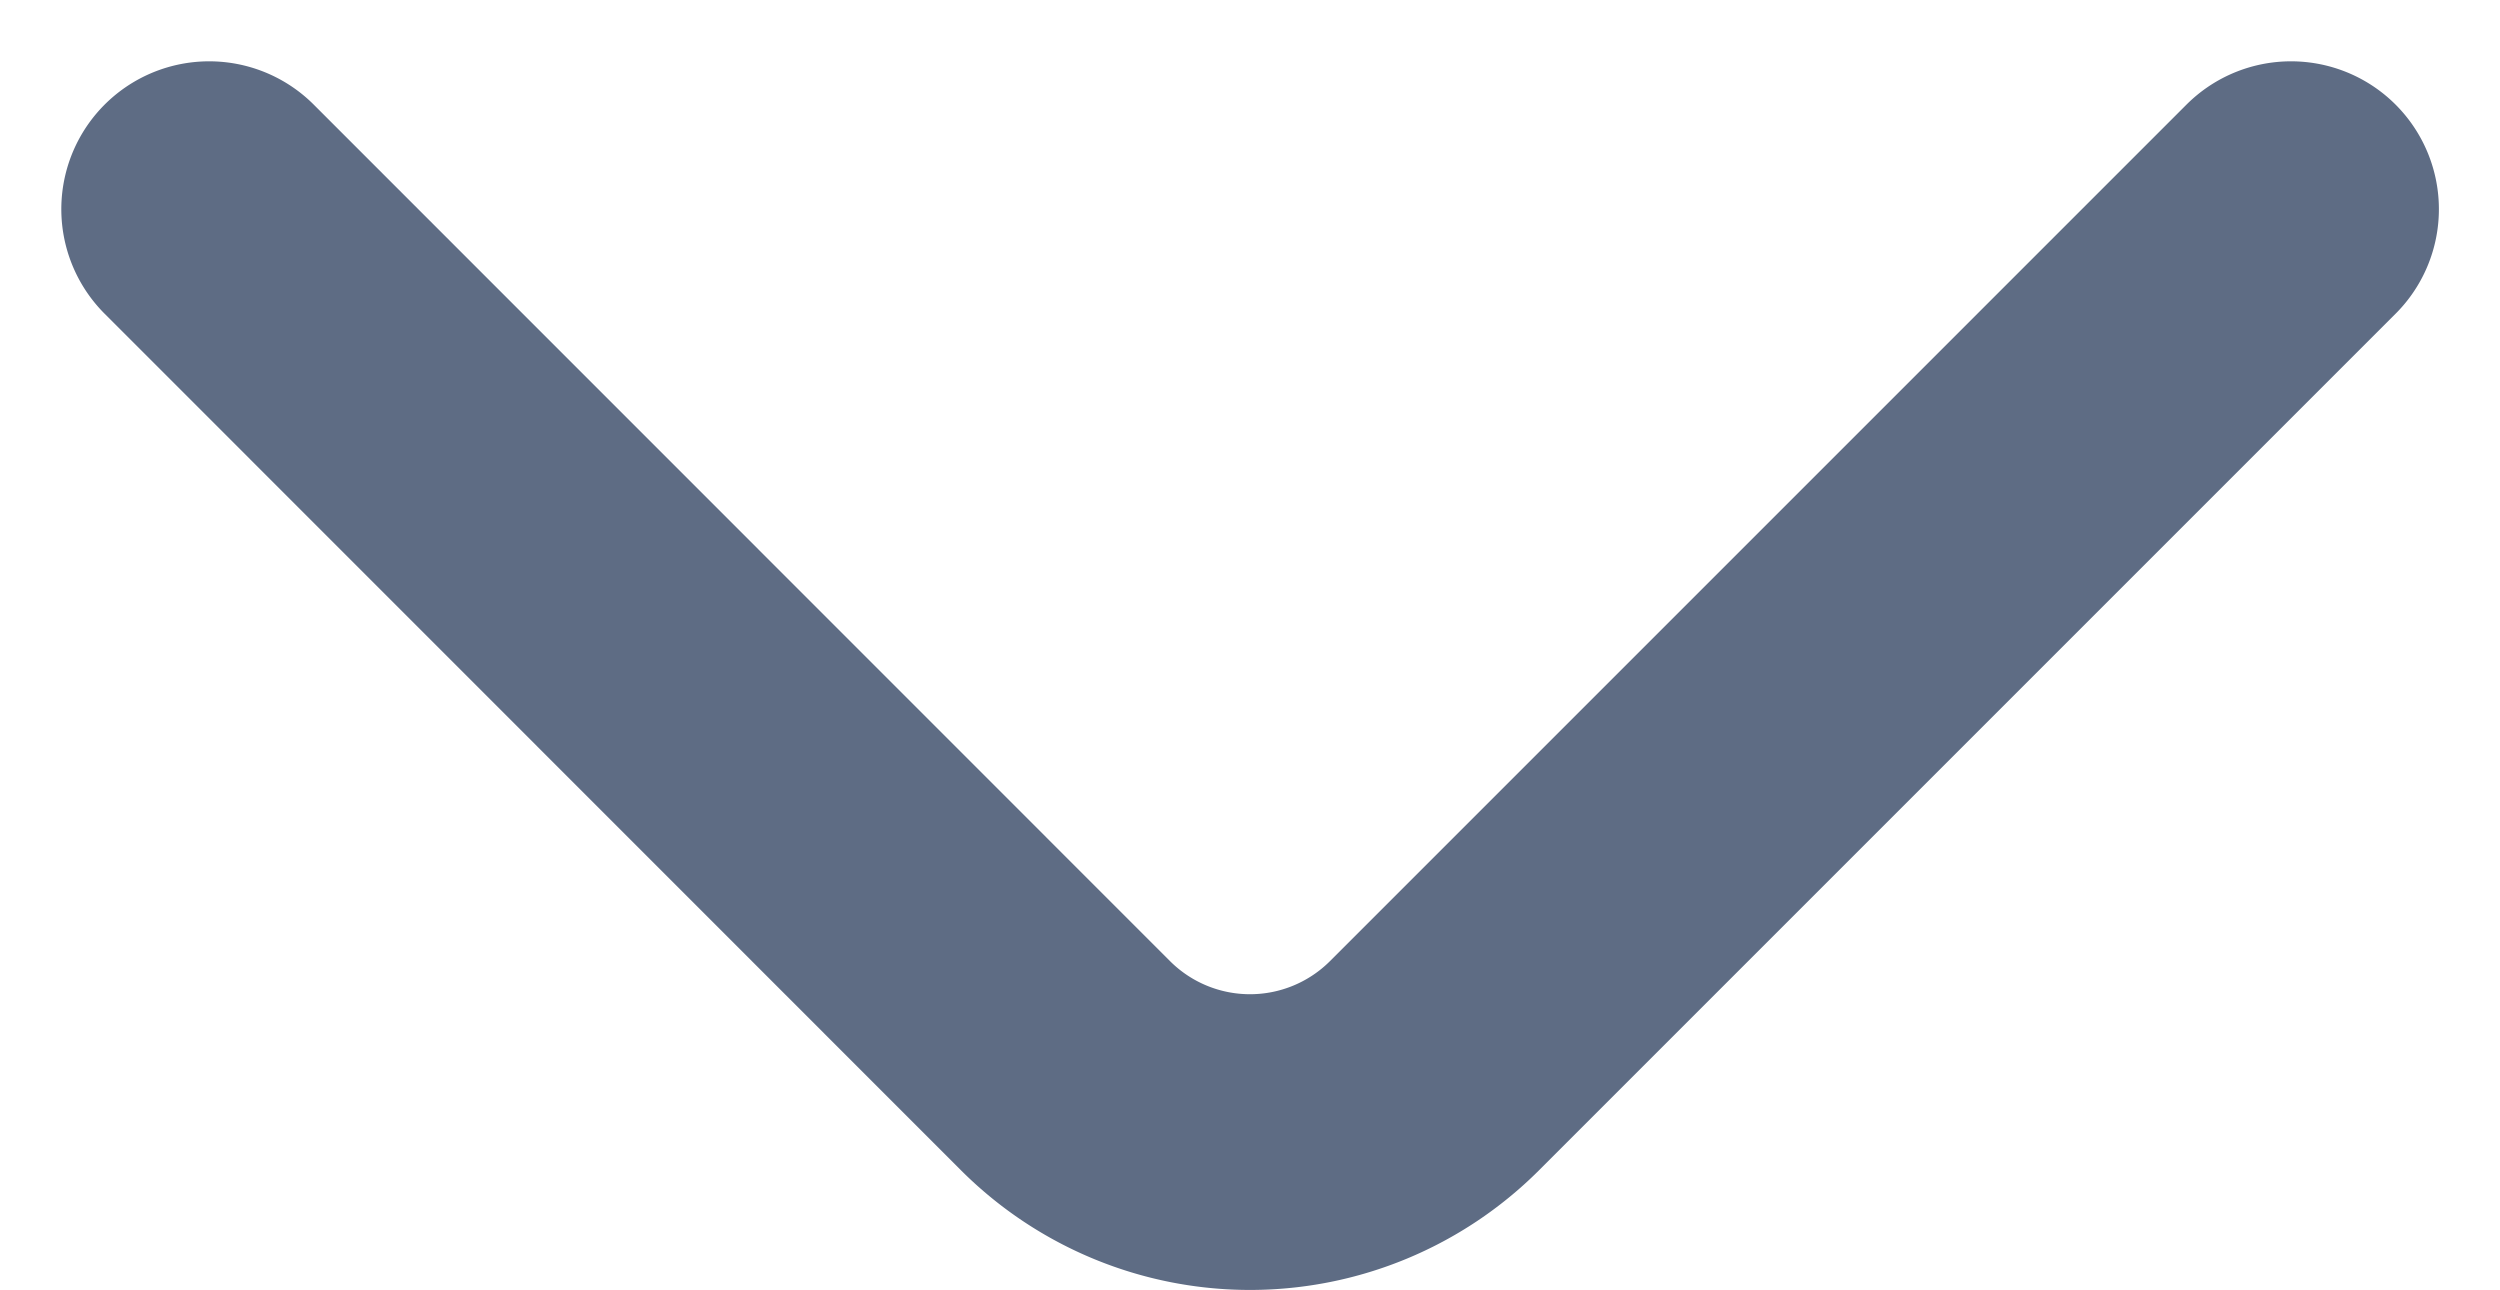 <svg xmlns="http://www.w3.org/2000/svg" width="12.681" height="6.543" viewBox="0 0 12.681 6.543">
    <path d="m0 0 4.346 4.347a1.324 1.324 0 0 0 1.867 0L10.56 0" transform="translate(1.061 1.061)" style="fill:none;stroke:#5e6c84;stroke-linecap:round;stroke-linejoin:round;stroke-miterlimit:10;stroke-width:1.5px;stroke-dasharray:0 0"/>
</svg>
